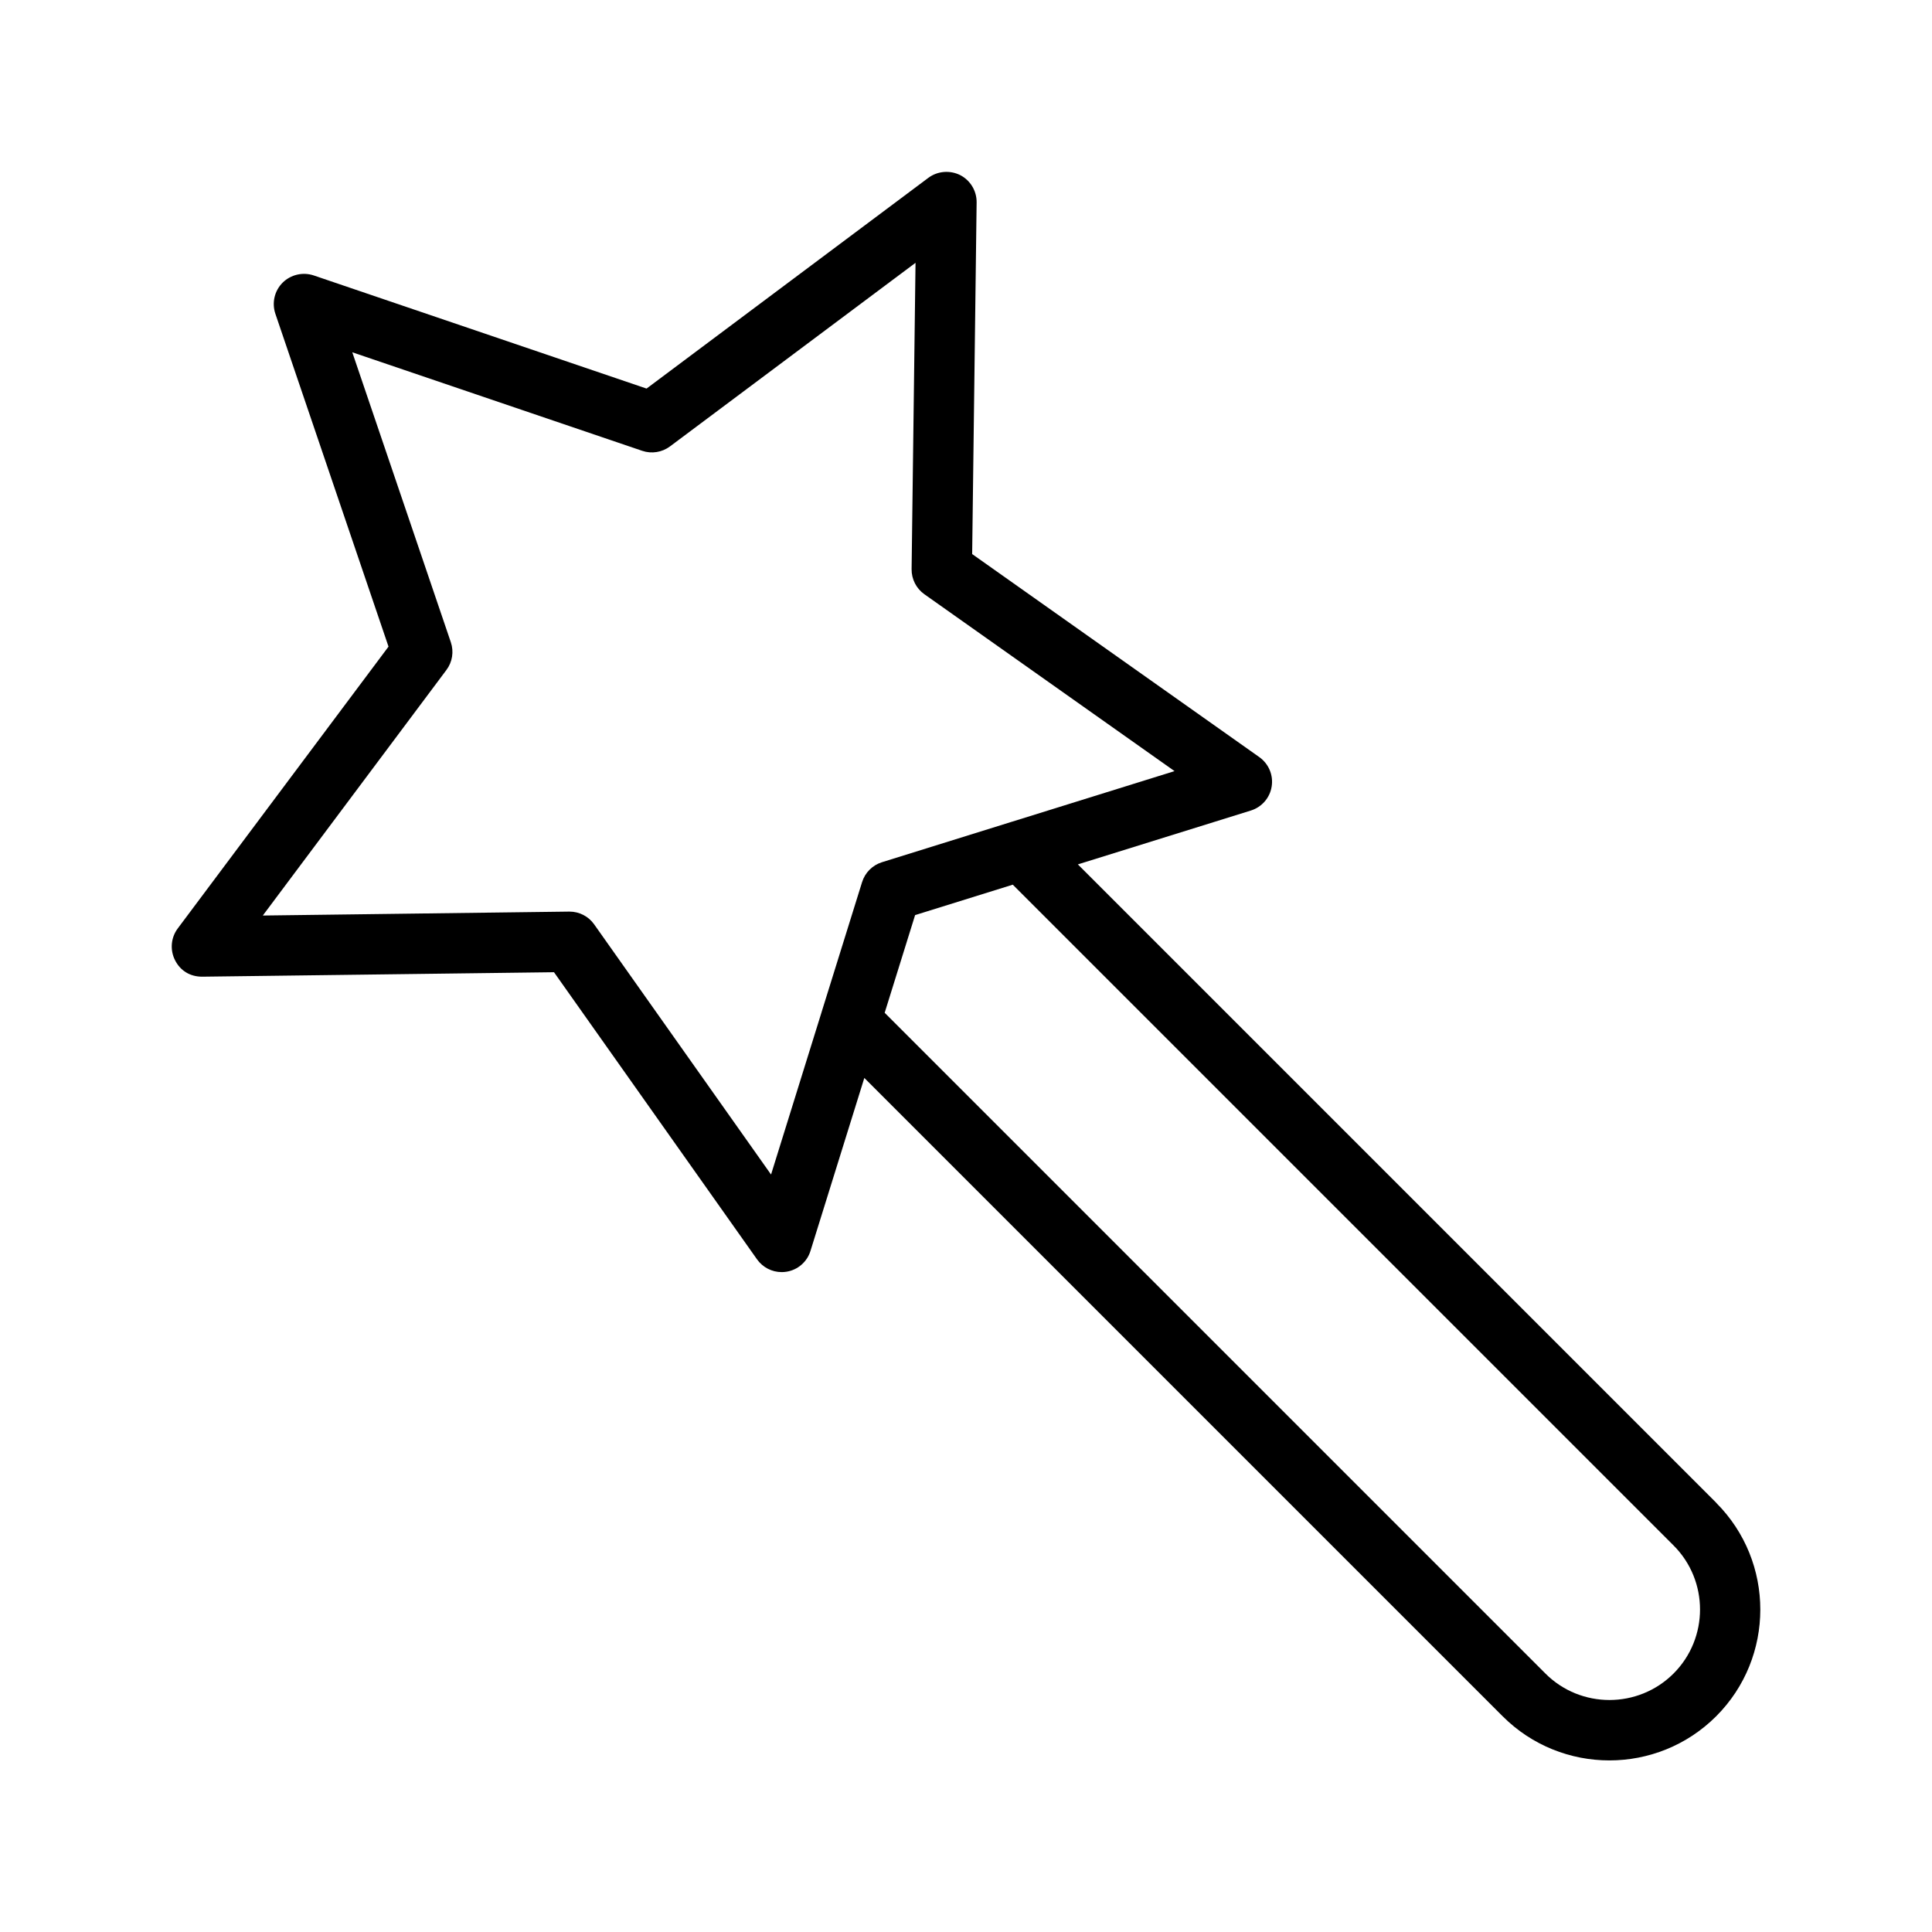 <svg id="Layer_1" height="20" width="20" viewBox="0 0 32 32" xmlns="http://www.w3.org/2000/svg" data-name="Layer 1"><path d="m28.426 24.89-10.573-10.573 2.865-.892c.182-.057.316-.211.345-.399.03-.188-.05-.376-.205-.486l-4.756-3.363.074-5.825c.002-.19-.104-.366-.273-.452-.168-.084-.374-.068-.526.045l-4.668 3.491-5.513-1.874c-.18-.06-.38-.014-.515.12-.135.135-.181.334-.12.515l1.874 5.513-3.491 4.668c-.114.152-.131.356-.045.526s.245.274.452.273l5.825-.074 3.363 4.756c.095.134.248.211.408.211.026 0 .052-.002.078-.006.188-.029.343-.163.399-.345l.892-2.865 10.573 10.573c.487.487 1.127.731 1.768.731.64 0 1.28-.244 1.768-.731.975-.975.975-2.561 0-3.536zm-15.655-5.436-2.93-4.144c-.094-.133-.246-.211-.408-.211h-.006l-5.074.065 3.041-4.067c.099-.132.126-.304.073-.46l-1.632-4.802 4.802 1.632c.156.053.329.025.46-.073l4.067-3.041-.065 5.074c-.002.165.077.32.211.415l4.144 2.93-2.688.837c-0.0 0-.001-0-.001 0l-2.157.672c-.157.049-.28.172-.329.329l-.672 2.157c-0.0 0.0 0.0.001-0.0.001zm14.948 8.265c-.585.584-1.537.585-2.122 0l-10.944-10.944.504-1.618 1.618-.504 10.944 10.944c.585.585.585 1.537 0 2.122z"/></svg>